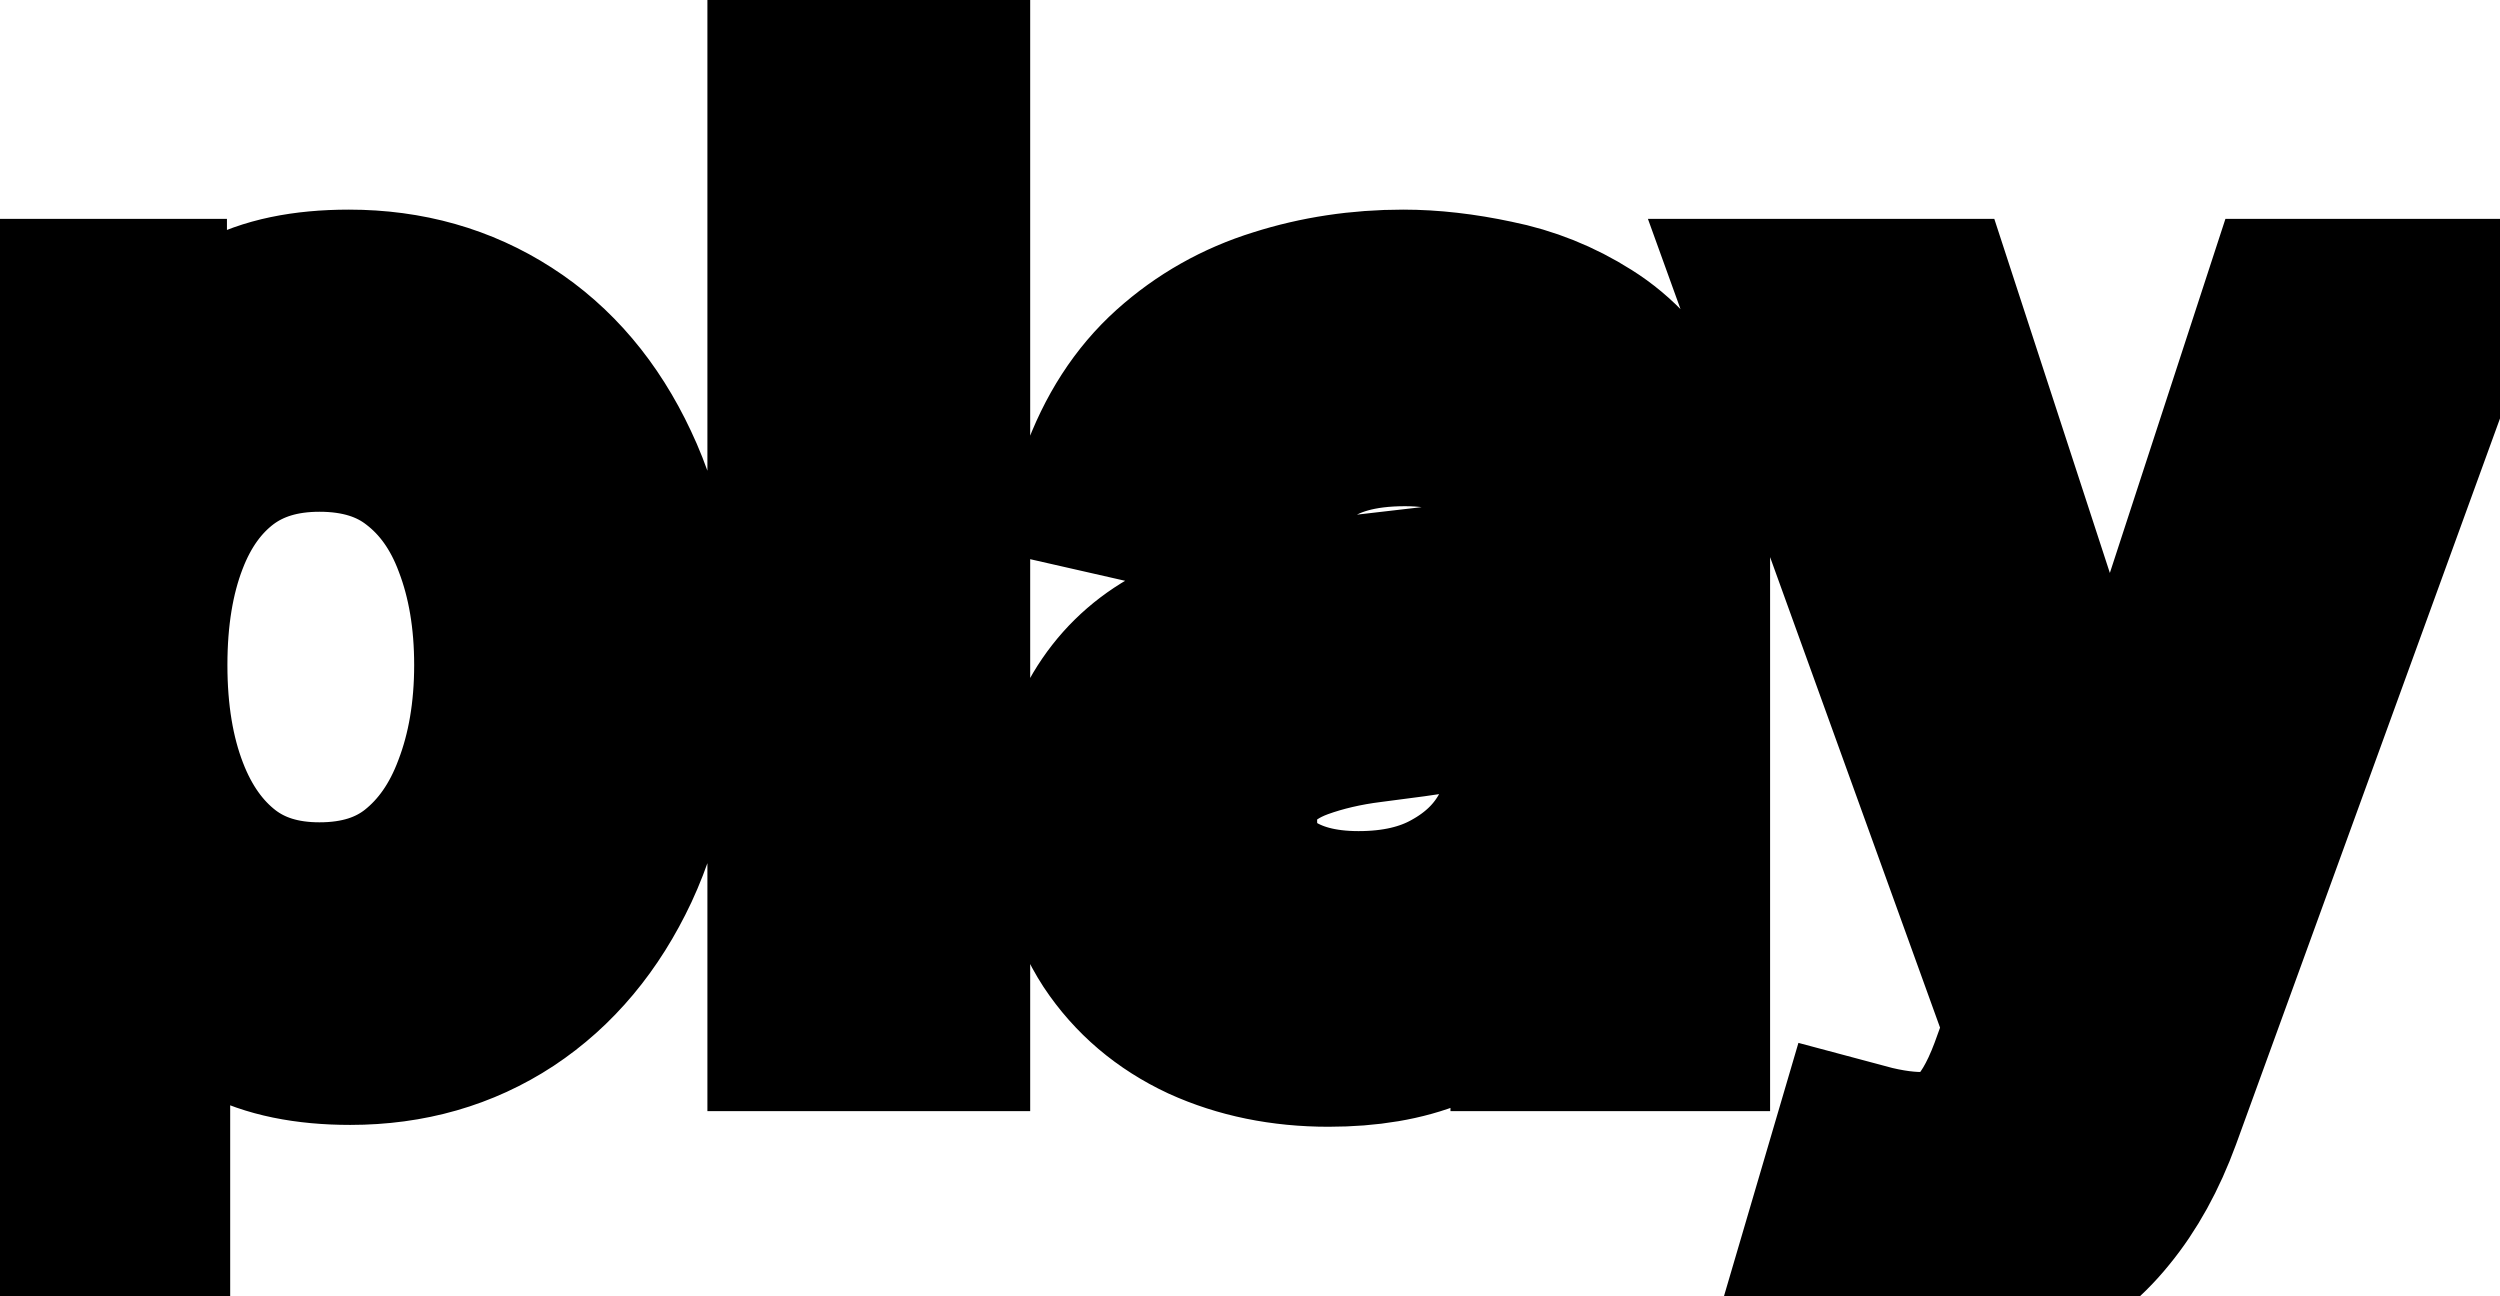 <svg viewBox="0 0 27 14" fill="none" stroke-width="2" stroke="currentColor" aria-hidden="true">
  <path d="M-0.001 13.864V3.364H1.451V4.602H1.575C1.661 4.442 1.786 4.259 1.948 4.05C2.111 3.841 2.336 3.659 2.624 3.503C2.913 3.344 3.294 3.264 3.768 3.264C4.384 3.264 4.934 3.42 5.418 3.732C5.902 4.043 6.282 4.492 6.557 5.079C6.835 5.665 6.974 6.371 6.974 7.197C6.974 8.022 6.837 8.73 6.562 9.32C6.287 9.906 5.909 10.359 5.428 10.677C4.948 10.992 4.399 11.149 3.783 11.149C3.319 11.149 2.939 11.071 2.644 10.915C2.353 10.76 2.124 10.577 1.958 10.369C1.792 10.16 1.665 9.974 1.575 9.812H1.486V13.864H-0.001ZM1.456 7.182C1.456 7.719 1.534 8.189 1.69 8.594C1.845 8.998 2.071 9.315 2.366 9.543C2.661 9.769 3.022 9.881 3.45 9.881C3.894 9.881 4.265 9.764 4.563 9.528C4.862 9.29 5.087 8.967 5.239 8.559C5.395 8.151 5.473 7.692 5.473 7.182C5.473 6.678 5.397 6.226 5.244 5.825C5.095 5.424 4.87 5.107 4.568 4.875C4.27 4.643 3.897 4.527 3.45 4.527C3.019 4.527 2.654 4.638 2.356 4.86C2.061 5.082 1.837 5.392 1.685 5.79C1.532 6.188 1.456 6.652 1.456 7.182ZM10.126 0.818V11H8.64V0.818H10.126ZM14.348 11.169C13.865 11.169 13.427 11.079 13.036 10.901C12.645 10.718 12.335 10.455 12.106 10.11C11.881 9.765 11.768 9.343 11.768 8.842C11.768 8.411 11.851 8.057 12.017 7.778C12.183 7.5 12.406 7.28 12.688 7.117C12.97 6.955 13.285 6.832 13.633 6.749C13.981 6.666 14.335 6.603 14.697 6.56C15.154 6.507 15.525 6.464 15.81 6.431C16.095 6.395 16.302 6.337 16.432 6.257C16.561 6.178 16.625 6.048 16.625 5.869V5.835C16.625 5.4 16.503 5.064 16.258 4.825C16.016 4.587 15.654 4.467 15.174 4.467C14.673 4.467 14.279 4.578 13.991 4.8C13.706 5.019 13.508 5.263 13.399 5.531L12.002 5.213C12.168 4.749 12.41 4.375 12.728 4.089C13.049 3.801 13.419 3.592 13.836 3.463C14.254 3.33 14.693 3.264 15.154 3.264C15.459 3.264 15.782 3.301 16.123 3.374C16.468 3.443 16.79 3.572 17.088 3.761C17.39 3.95 17.636 4.22 17.829 4.572C18.021 4.92 18.117 5.372 18.117 5.929V11H16.665V9.956H16.606C16.509 10.148 16.365 10.337 16.173 10.523C15.981 10.708 15.734 10.863 15.432 10.985C15.131 11.108 14.77 11.169 14.348 11.169ZM14.672 9.976C15.083 9.976 15.434 9.895 15.726 9.732C16.021 9.57 16.244 9.358 16.397 9.096C16.553 8.831 16.631 8.547 16.631 8.246V7.261C16.578 7.314 16.475 7.364 16.322 7.411C16.173 7.454 16.002 7.492 15.81 7.525C15.618 7.555 15.431 7.583 15.248 7.609C15.066 7.633 14.914 7.652 14.791 7.669C14.503 7.705 14.239 7.767 14.001 7.853C13.765 7.939 13.576 8.063 13.434 8.226C13.295 8.385 13.225 8.597 13.225 8.862C13.225 9.23 13.361 9.509 13.633 9.697C13.904 9.883 14.251 9.976 14.672 9.976ZM20.763 13.864C20.541 13.864 20.339 13.845 20.157 13.809C19.974 13.776 19.838 13.739 19.749 13.7L20.107 12.482C20.379 12.555 20.621 12.586 20.833 12.576C21.045 12.566 21.232 12.486 21.395 12.337C21.56 12.188 21.706 11.945 21.832 11.607L22.016 11.099L19.222 3.364H20.813L22.747 9.29H22.826L24.76 3.364H26.356L23.209 12.019C23.063 12.417 22.878 12.753 22.652 13.028C22.427 13.307 22.159 13.516 21.847 13.655C21.535 13.794 21.174 13.864 20.763 13.864Z" fill="black"/>
</svg>
